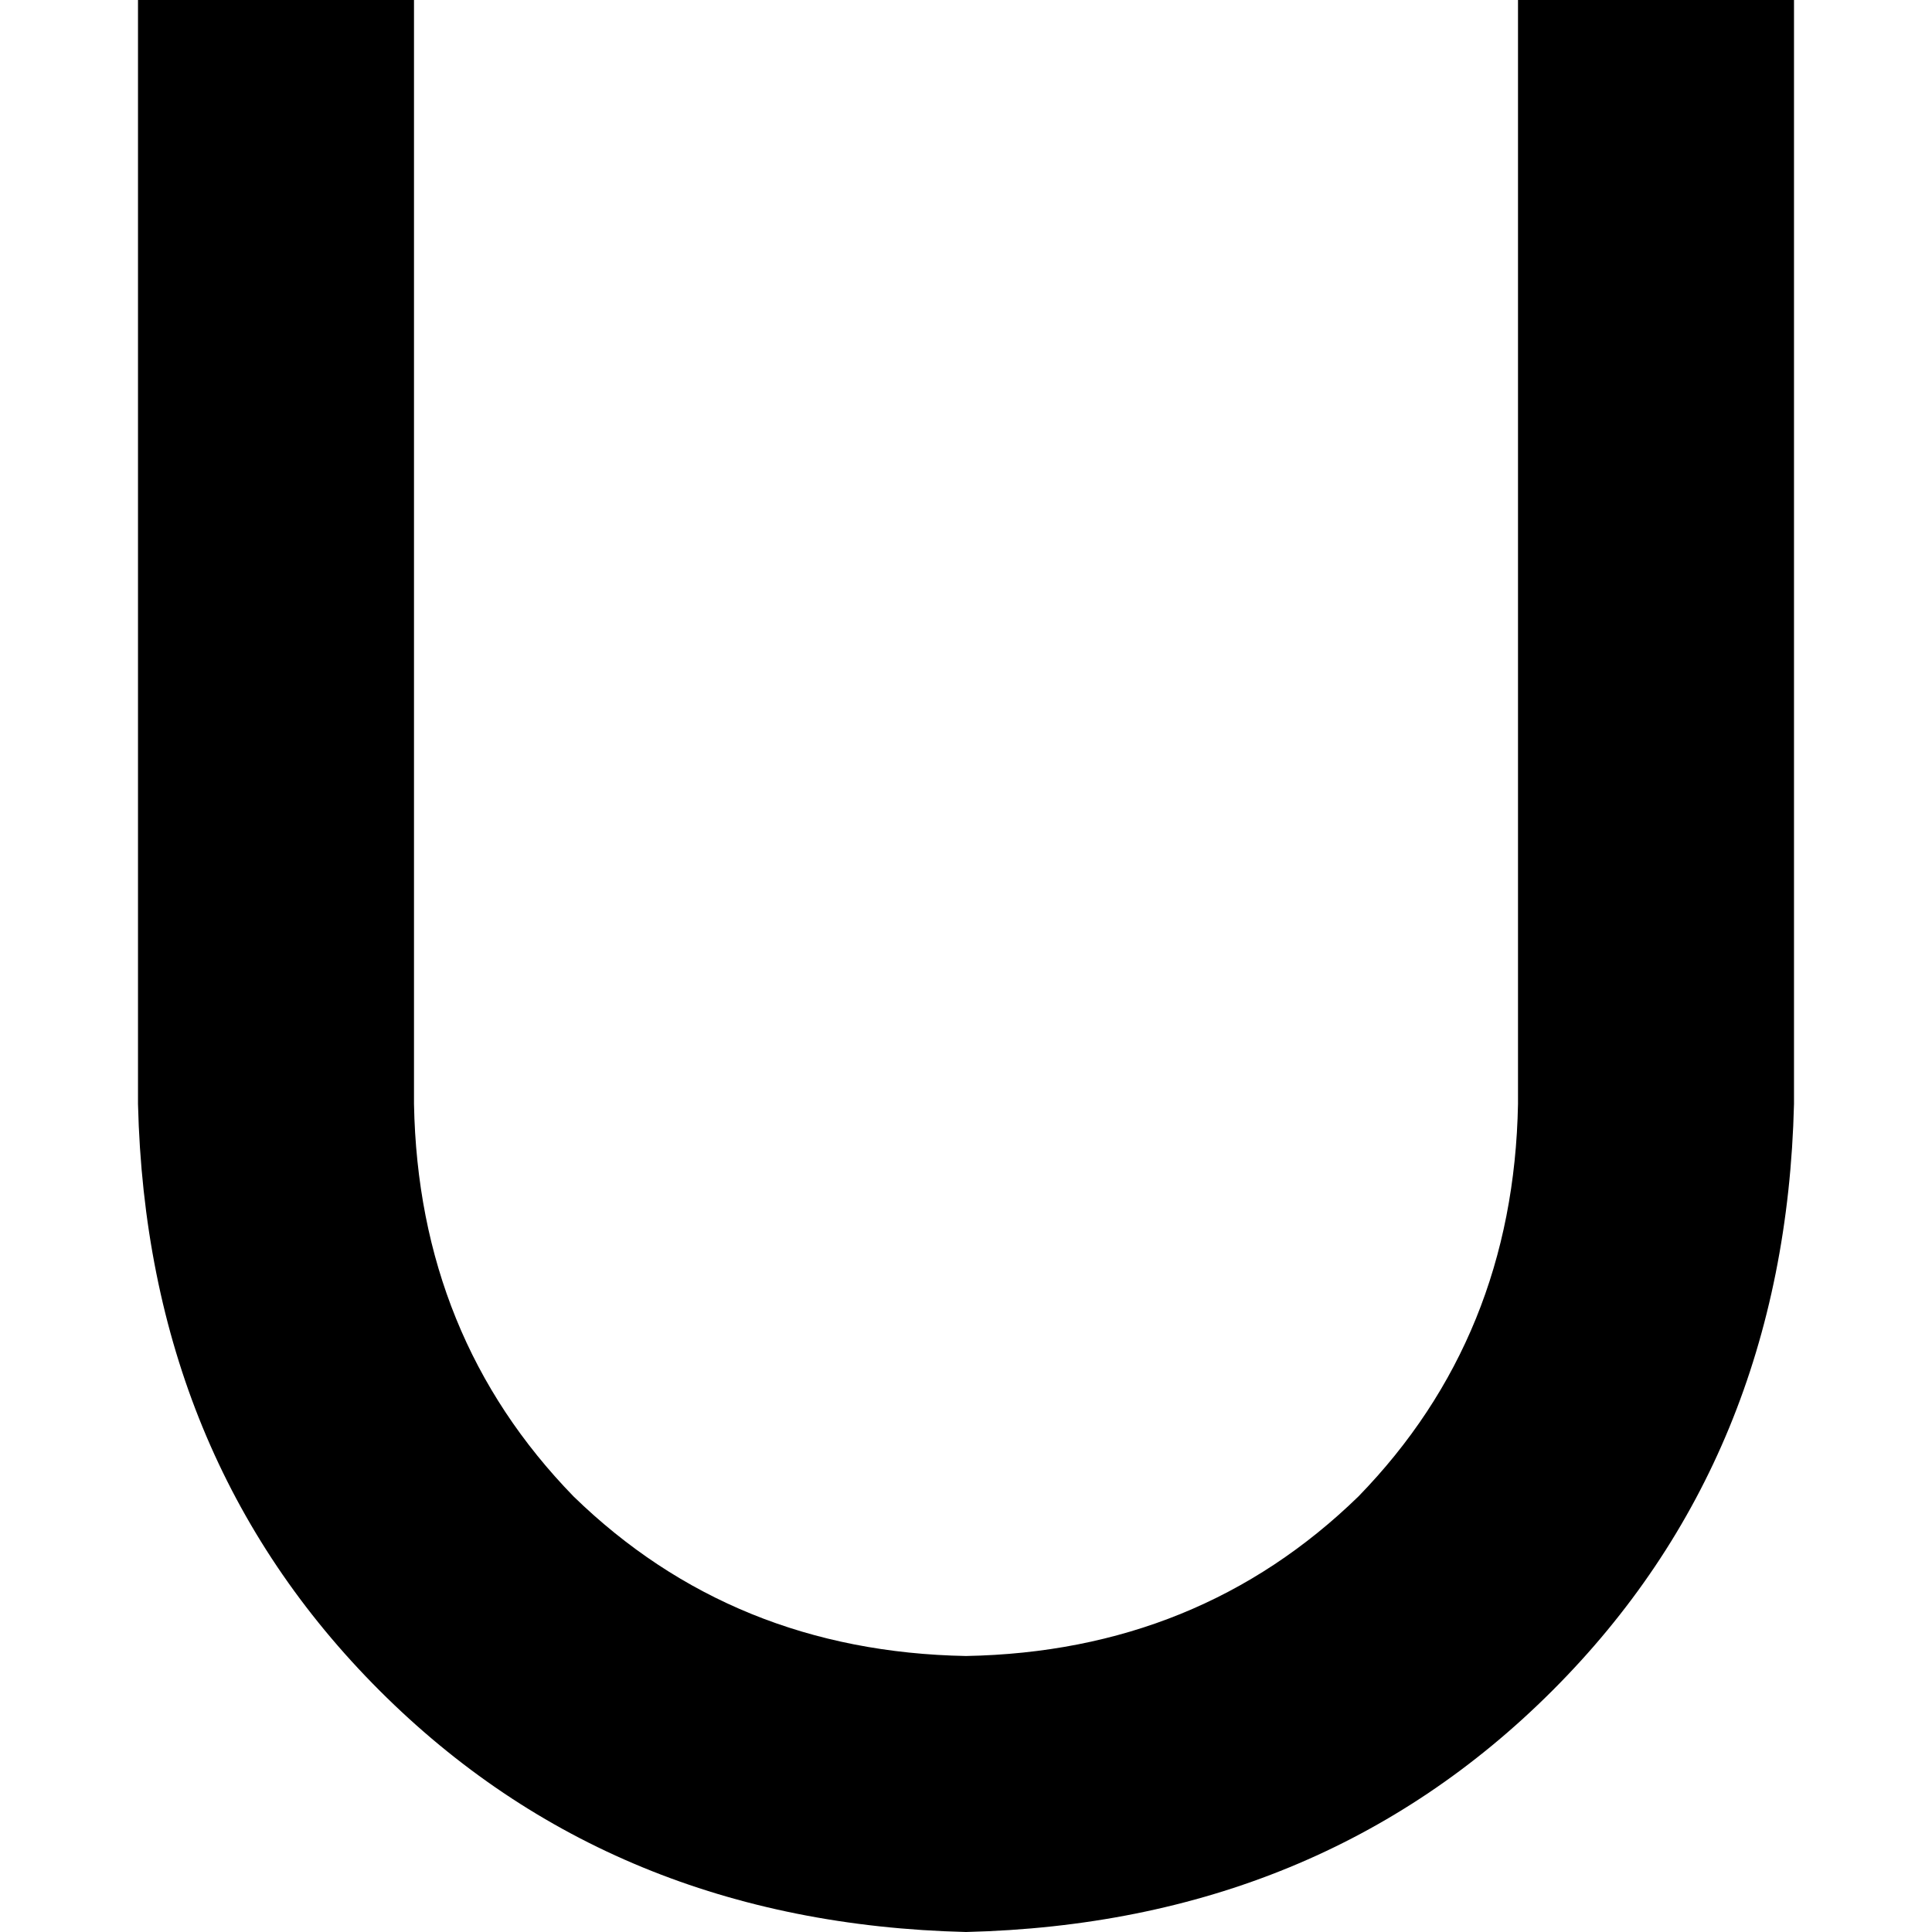 <svg xmlns="http://www.w3.org/2000/svg" viewBox="0 0 512 512">
  <path d="M 109.714 0 L 109.714 36.571 L 109.714 292.571 Q 110.857 354.286 152 396.571 Q 194.286 437.714 256 438.857 Q 317.714 437.714 360 396.571 Q 401.143 354.286 402.286 292.571 L 402.286 36.571 L 402.286 0 L 475.429 0 L 475.429 36.571 L 475.429 292.571 Q 473.143 386.286 411.429 448 Q 349.714 509.714 256 512 Q 162.286 509.714 100.571 448 Q 38.857 386.286 36.571 292.571 L 36.571 36.571 L 36.571 0 L 109.714 0 L 109.714 0 Z" />
</svg>